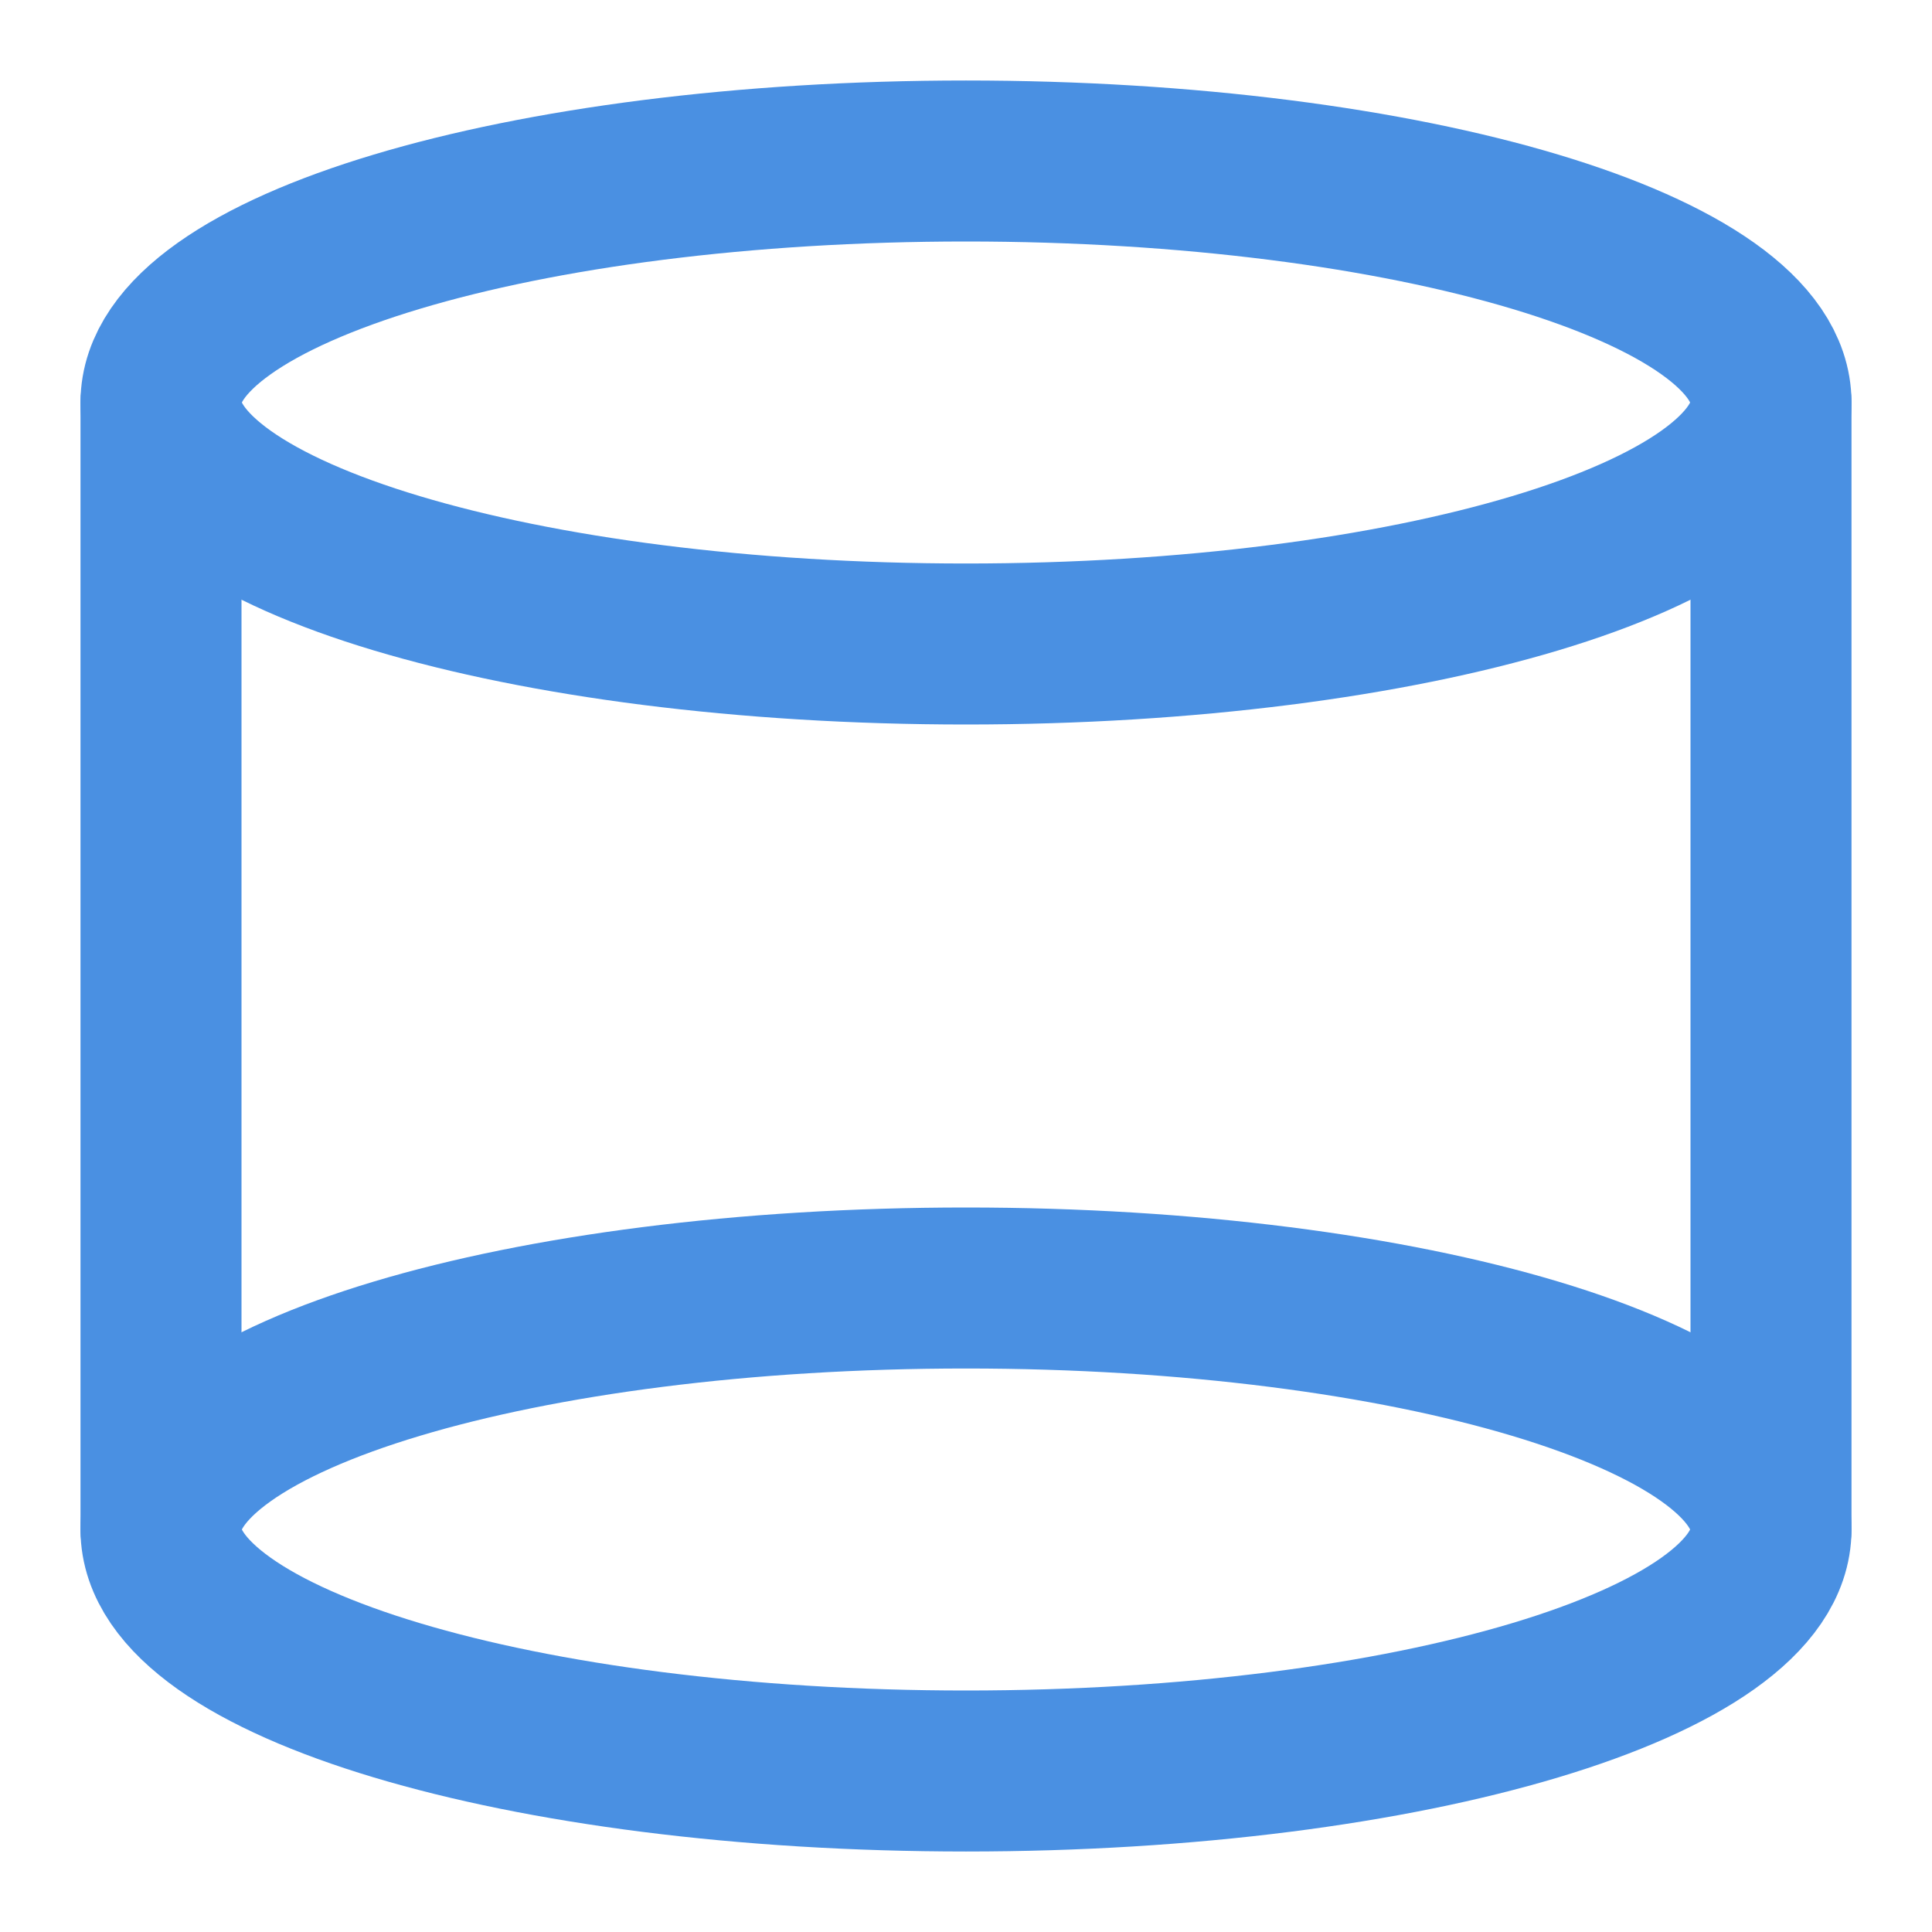 <?xml version="1.0" encoding="UTF-8"?><svg width="21" height="21" viewBox="0 0 48 48" fill="none" xmlns="http://www.w3.org/2000/svg"><path d="M44 10C44 13.314 35.046 16 24 16C12.954 16 4 13.314 4 10C4 6.686 12.954 4 24 4C35.046 4 44 6.686 44 10Z" fill="none" stroke="#4a90e2" stroke-width="4" stroke-linecap="round" stroke-linejoin="round"/><path d="M44 38C44 41.314 35.046 44 24 44C12.954 44 4 41.314 4 38C4 34.686 12.954 32 24 32C35.046 32 44 34.686 44 38Z" fill="none" stroke="#4a90e2" stroke-width="4" stroke-linecap="round" stroke-linejoin="round"/><path d="M44 10V38" stroke="#4a90e2" stroke-width="4" stroke-linecap="round" stroke-linejoin="round"/><path d="M4 10V38" stroke="#4a90e2" stroke-width="4" stroke-linecap="round" stroke-linejoin="round"/></svg>